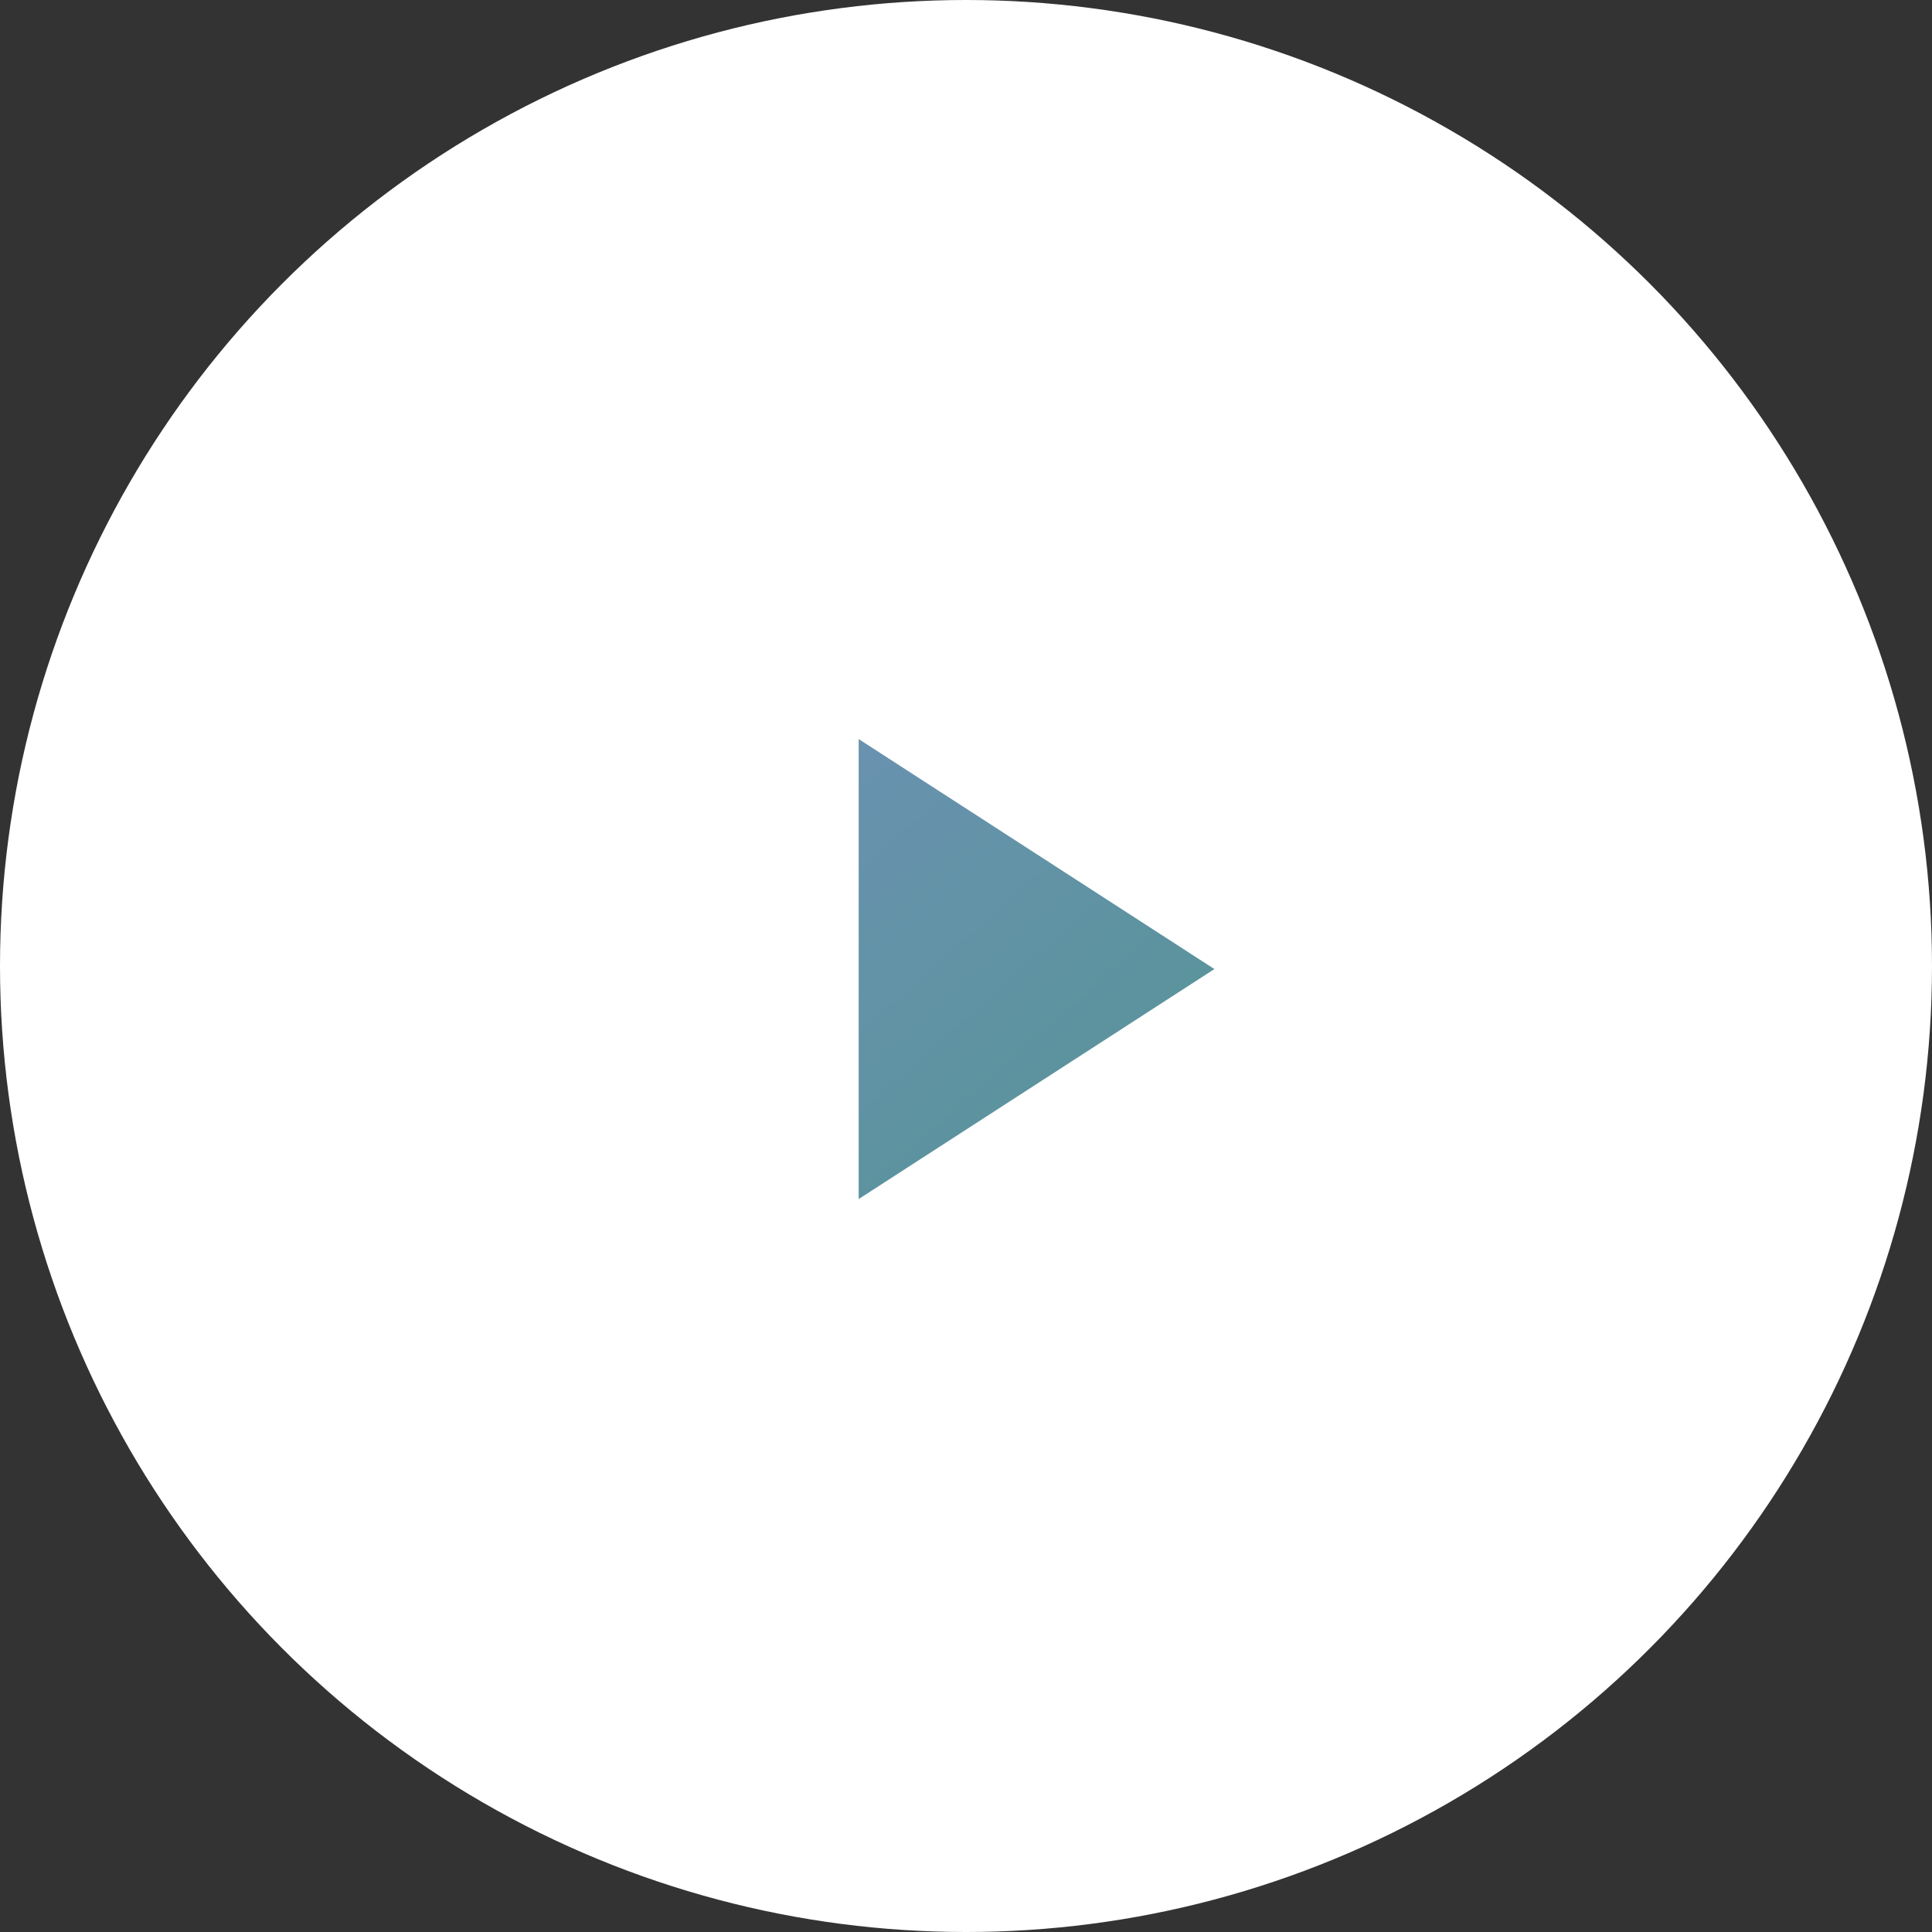 <?xml version="1.0" encoding="utf-8"?>
<!-- Generator: Adobe Illustrator 22.1.0, SVG Export Plug-In . SVG Version: 6.00 Build 0)  -->
<svg version="1.1" id="Capa_1" xmlns="http://www.w3.org/2000/svg" xmlns:xlink="http://www.w3.org/1999/xlink" x="0px" y="0px"
	 viewBox="0 0 126 126" style="enable-background:new 0 0 126 126;" xml:space="preserve">
<rect x="0" y="0" width="126" height="126" fill="#333333" stroke="none"/>
<style type="text/css">
	.st0{fill:#FFFFFF;}
	.st1{fill:url(#SVGID_1_);}
</style>
<g>
	<circle class="st0" cx="63" cy="63" r="63"/>
	<linearGradient id="SVGID_1_" gradientUnits="userSpaceOnUse" x1="-12.219" y1="-19.004" x2="116.781" y2="125.996">
		<stop  offset="0" style="stop-color:#998CF2"/>
		<stop  offset="1" style="stop-color:#37986B"/>
	</linearGradient>
	<polygon class="st1" points="79.2,63.2 56,48.2 56,78.2 	"/>
</g>
</svg>
